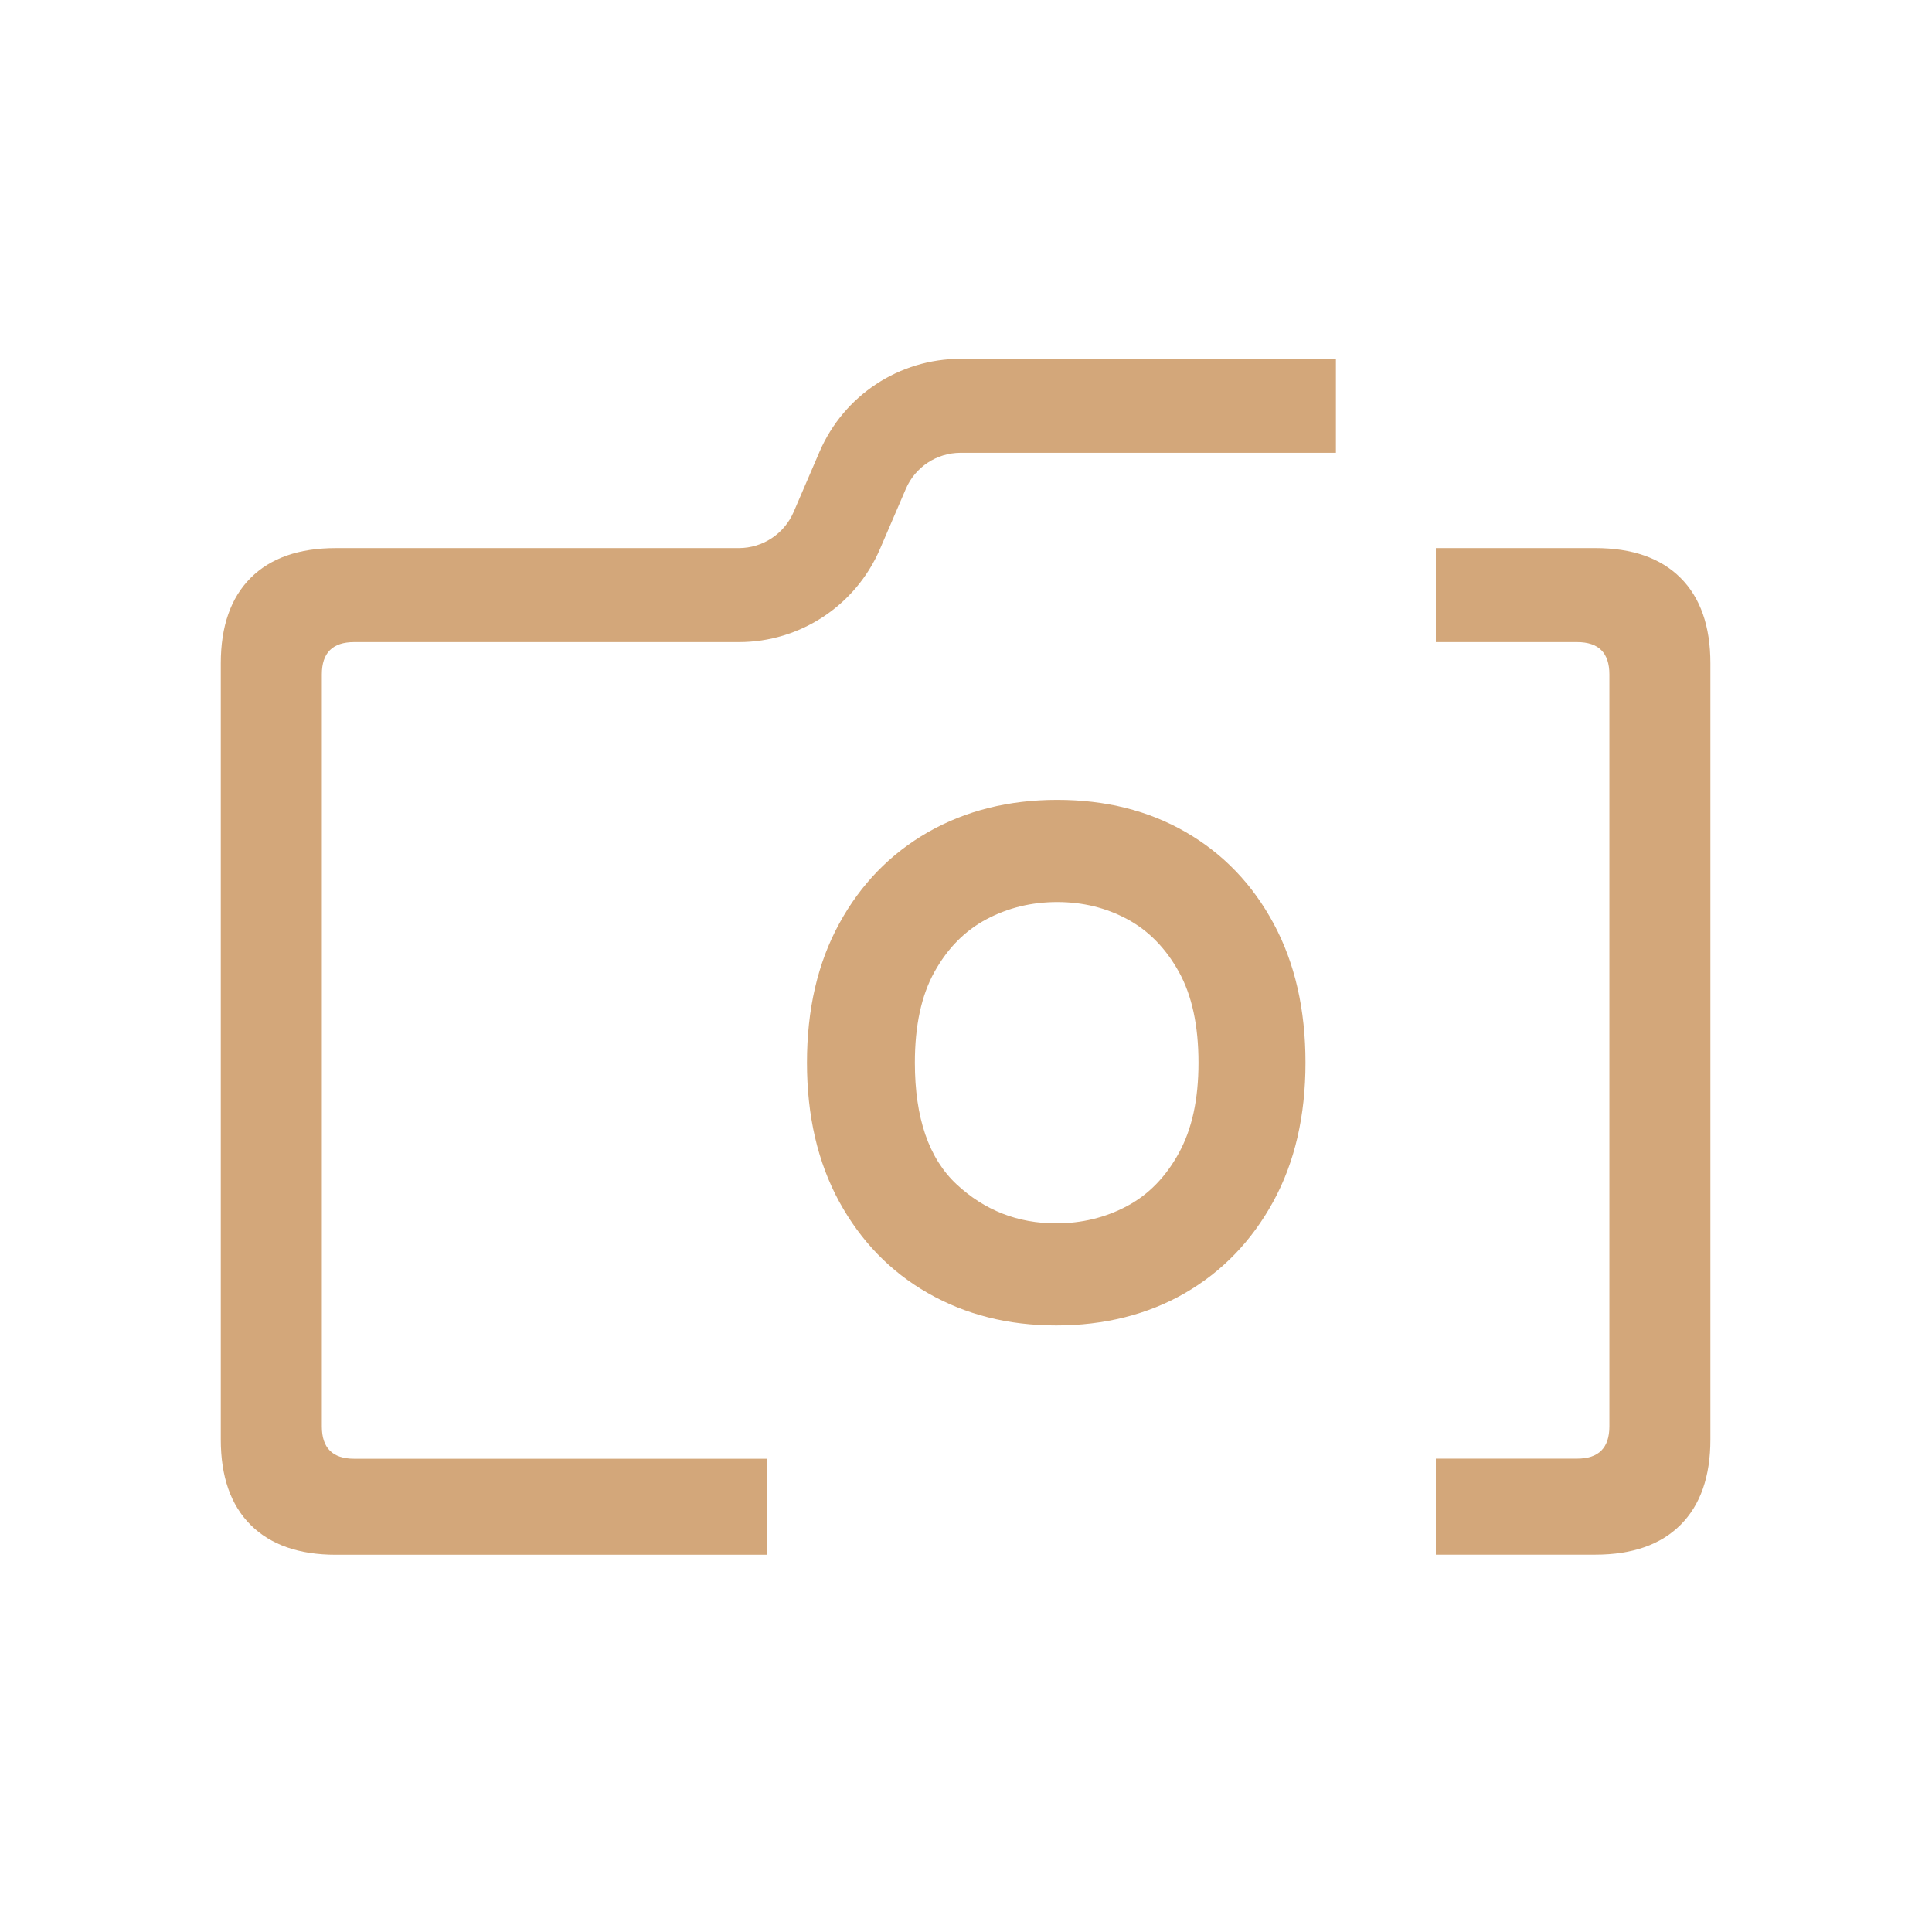 <svg width="60" height="60" viewBox="0 0 60 60" fill="none" xmlns="http://www.w3.org/2000/svg">
<path d="M36.828 25.844C35.669 25.174 34.335 24.841 32.833 24.841C31.33 24.841 29.991 25.176 28.82 25.844C27.649 26.515 26.729 27.462 26.062 28.685C25.393 29.908 25.061 31.348 25.061 33.002C25.061 34.656 25.395 36.093 26.062 37.319C26.732 38.542 27.649 39.492 28.82 40.16C29.991 40.83 31.316 41.163 32.802 41.163C34.288 41.163 35.638 40.827 36.797 40.16C37.957 39.489 38.871 38.542 39.541 37.319C40.211 36.096 40.543 34.656 40.543 33.002C40.543 31.348 40.214 29.91 39.555 28.685C38.897 27.462 37.988 26.515 36.828 25.844ZM36.609 35.811C36.201 36.555 35.663 37.105 34.994 37.46C34.324 37.815 33.592 37.992 32.799 37.992C31.609 37.992 30.579 37.59 29.712 36.784C28.845 35.978 28.412 34.718 28.412 33.002C28.412 31.852 28.614 30.911 29.023 30.178C29.431 29.446 29.968 28.902 30.638 28.547C31.308 28.192 32.036 28.014 32.833 28.014C33.629 28.014 34.352 28.192 35.011 28.547C35.669 28.902 36.201 29.446 36.609 30.178C37.017 30.911 37.22 31.852 37.22 33.002C37.22 34.152 37.017 35.067 36.609 35.811Z" fill="#D3A77A"/>
<path d="M52.193 17.948C51.576 17.331 50.693 17.021 49.545 17.021H44.592V19.941H48.979C49.649 19.941 49.981 20.276 49.981 20.944V44.296C49.981 44.967 49.646 45.299 48.979 45.299H44.592V48.281H49.545C50.693 48.281 51.576 47.971 52.193 47.354C52.809 46.737 53.118 45.852 53.118 44.702V20.6C53.118 19.45 52.809 18.565 52.193 17.948Z" fill="#D3A77A"/>
<path d="M25.452 14.028L24.647 15.9C24.354 16.581 23.684 17.021 22.945 17.021H10.431C9.283 17.021 8.399 17.331 7.783 17.948C7.167 18.565 6.857 19.45 6.857 20.6V44.705C6.857 45.855 7.164 46.739 7.783 47.357C8.402 47.974 9.283 48.284 10.431 48.284H23.831V45.302H10.996C10.327 45.302 9.995 44.967 9.995 44.299V20.944C9.995 20.273 10.33 19.941 10.996 19.941H22.945C24.849 19.941 26.569 18.808 27.326 17.055L28.131 15.184C28.423 14.502 29.093 14.062 29.833 14.062H41.488V11.143H29.833C27.928 11.143 26.209 12.276 25.452 14.028Z" fill="#D3A77A"/>
</svg>
